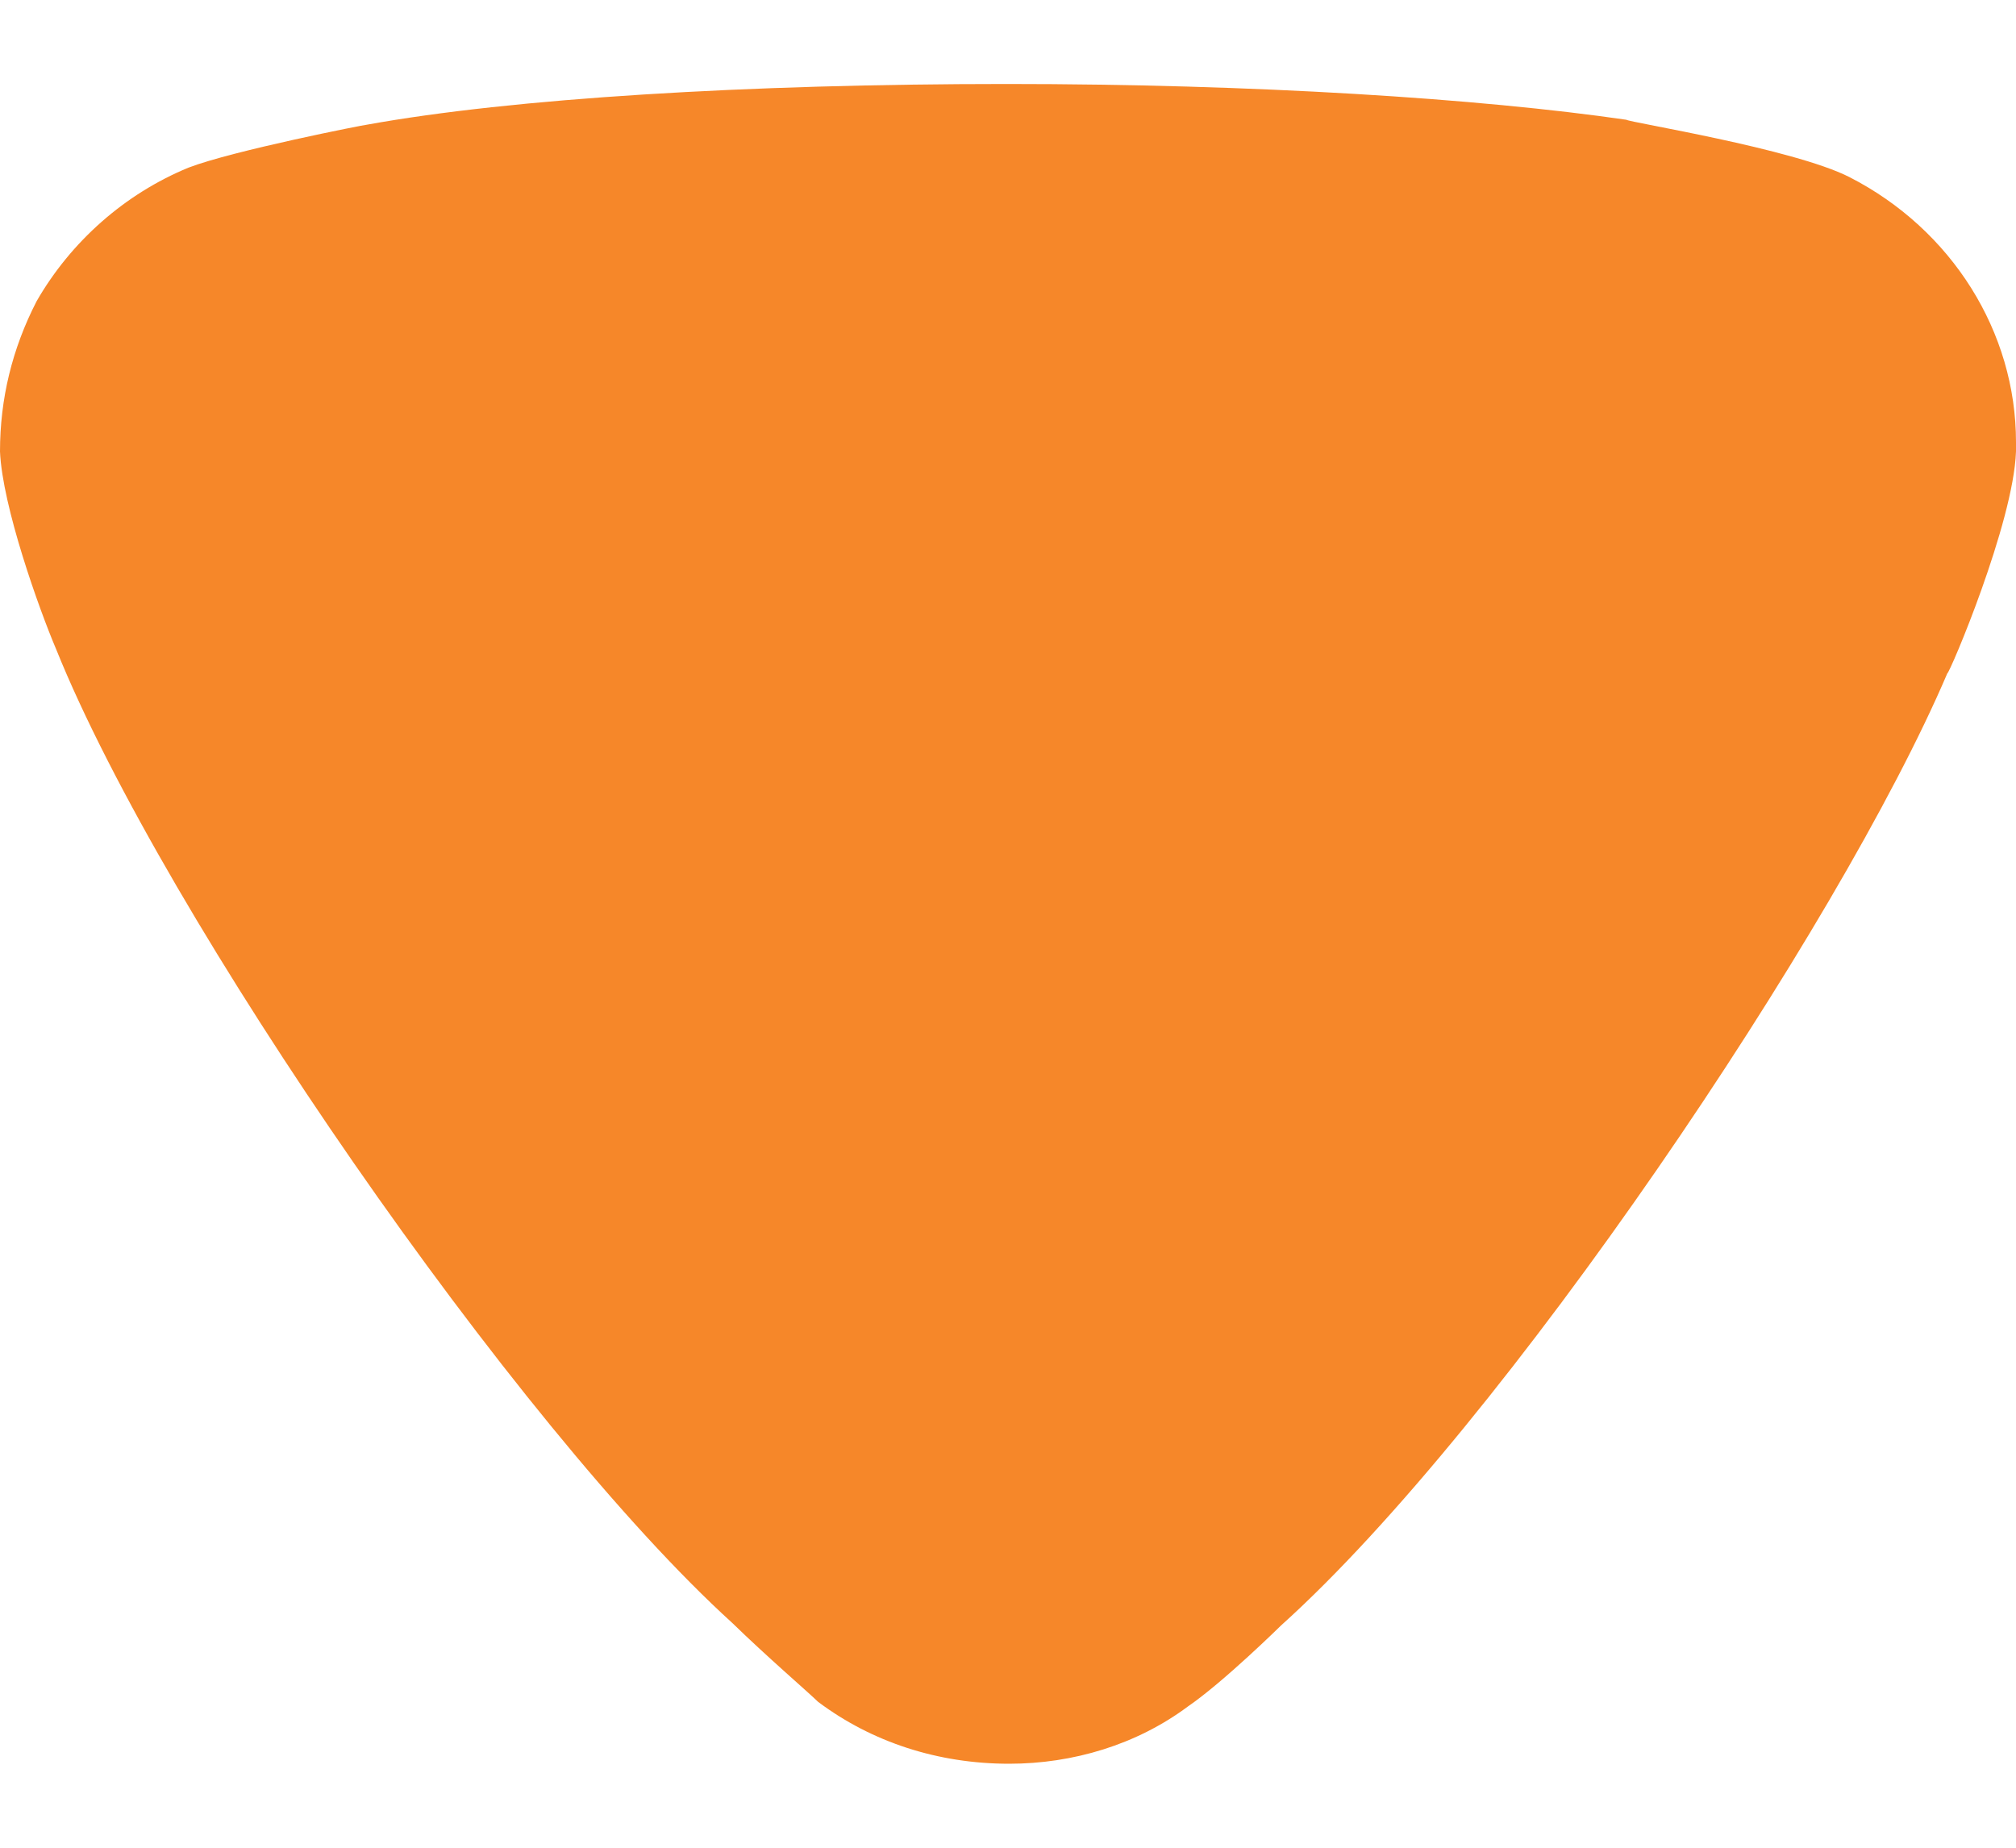 <svg width="12" height="11" viewBox="0 0 12 11" fill="none" xmlns="http://www.w3.org/2000/svg">
<path d="M4.869 10.131C4.811 10.074 4.563 9.861 4.359 9.662C3.076 8.497 0.976 5.458 0.335 3.867C0.232 3.625 0.014 3.014 0 2.688C0 2.375 0.072 2.077 0.218 1.793C0.422 1.438 0.743 1.154 1.122 0.998C1.385 0.897 2.172 0.742 2.186 0.742C3.047 0.586 4.446 0.5 5.992 0.5C7.465 0.5 8.807 0.586 9.681 0.713C9.695 0.728 10.673 0.884 11.008 1.054C11.62 1.367 12 1.978 12 2.632V2.688C11.985 3.114 11.605 4.009 11.591 4.009C10.949 5.514 8.952 8.483 7.625 9.677C7.625 9.677 7.284 10.013 7.071 10.159C6.765 10.387 6.386 10.5 6.007 10.5C5.584 10.5 5.19 10.372 4.869 10.131Z" fill="#F68729"/>
</svg>
